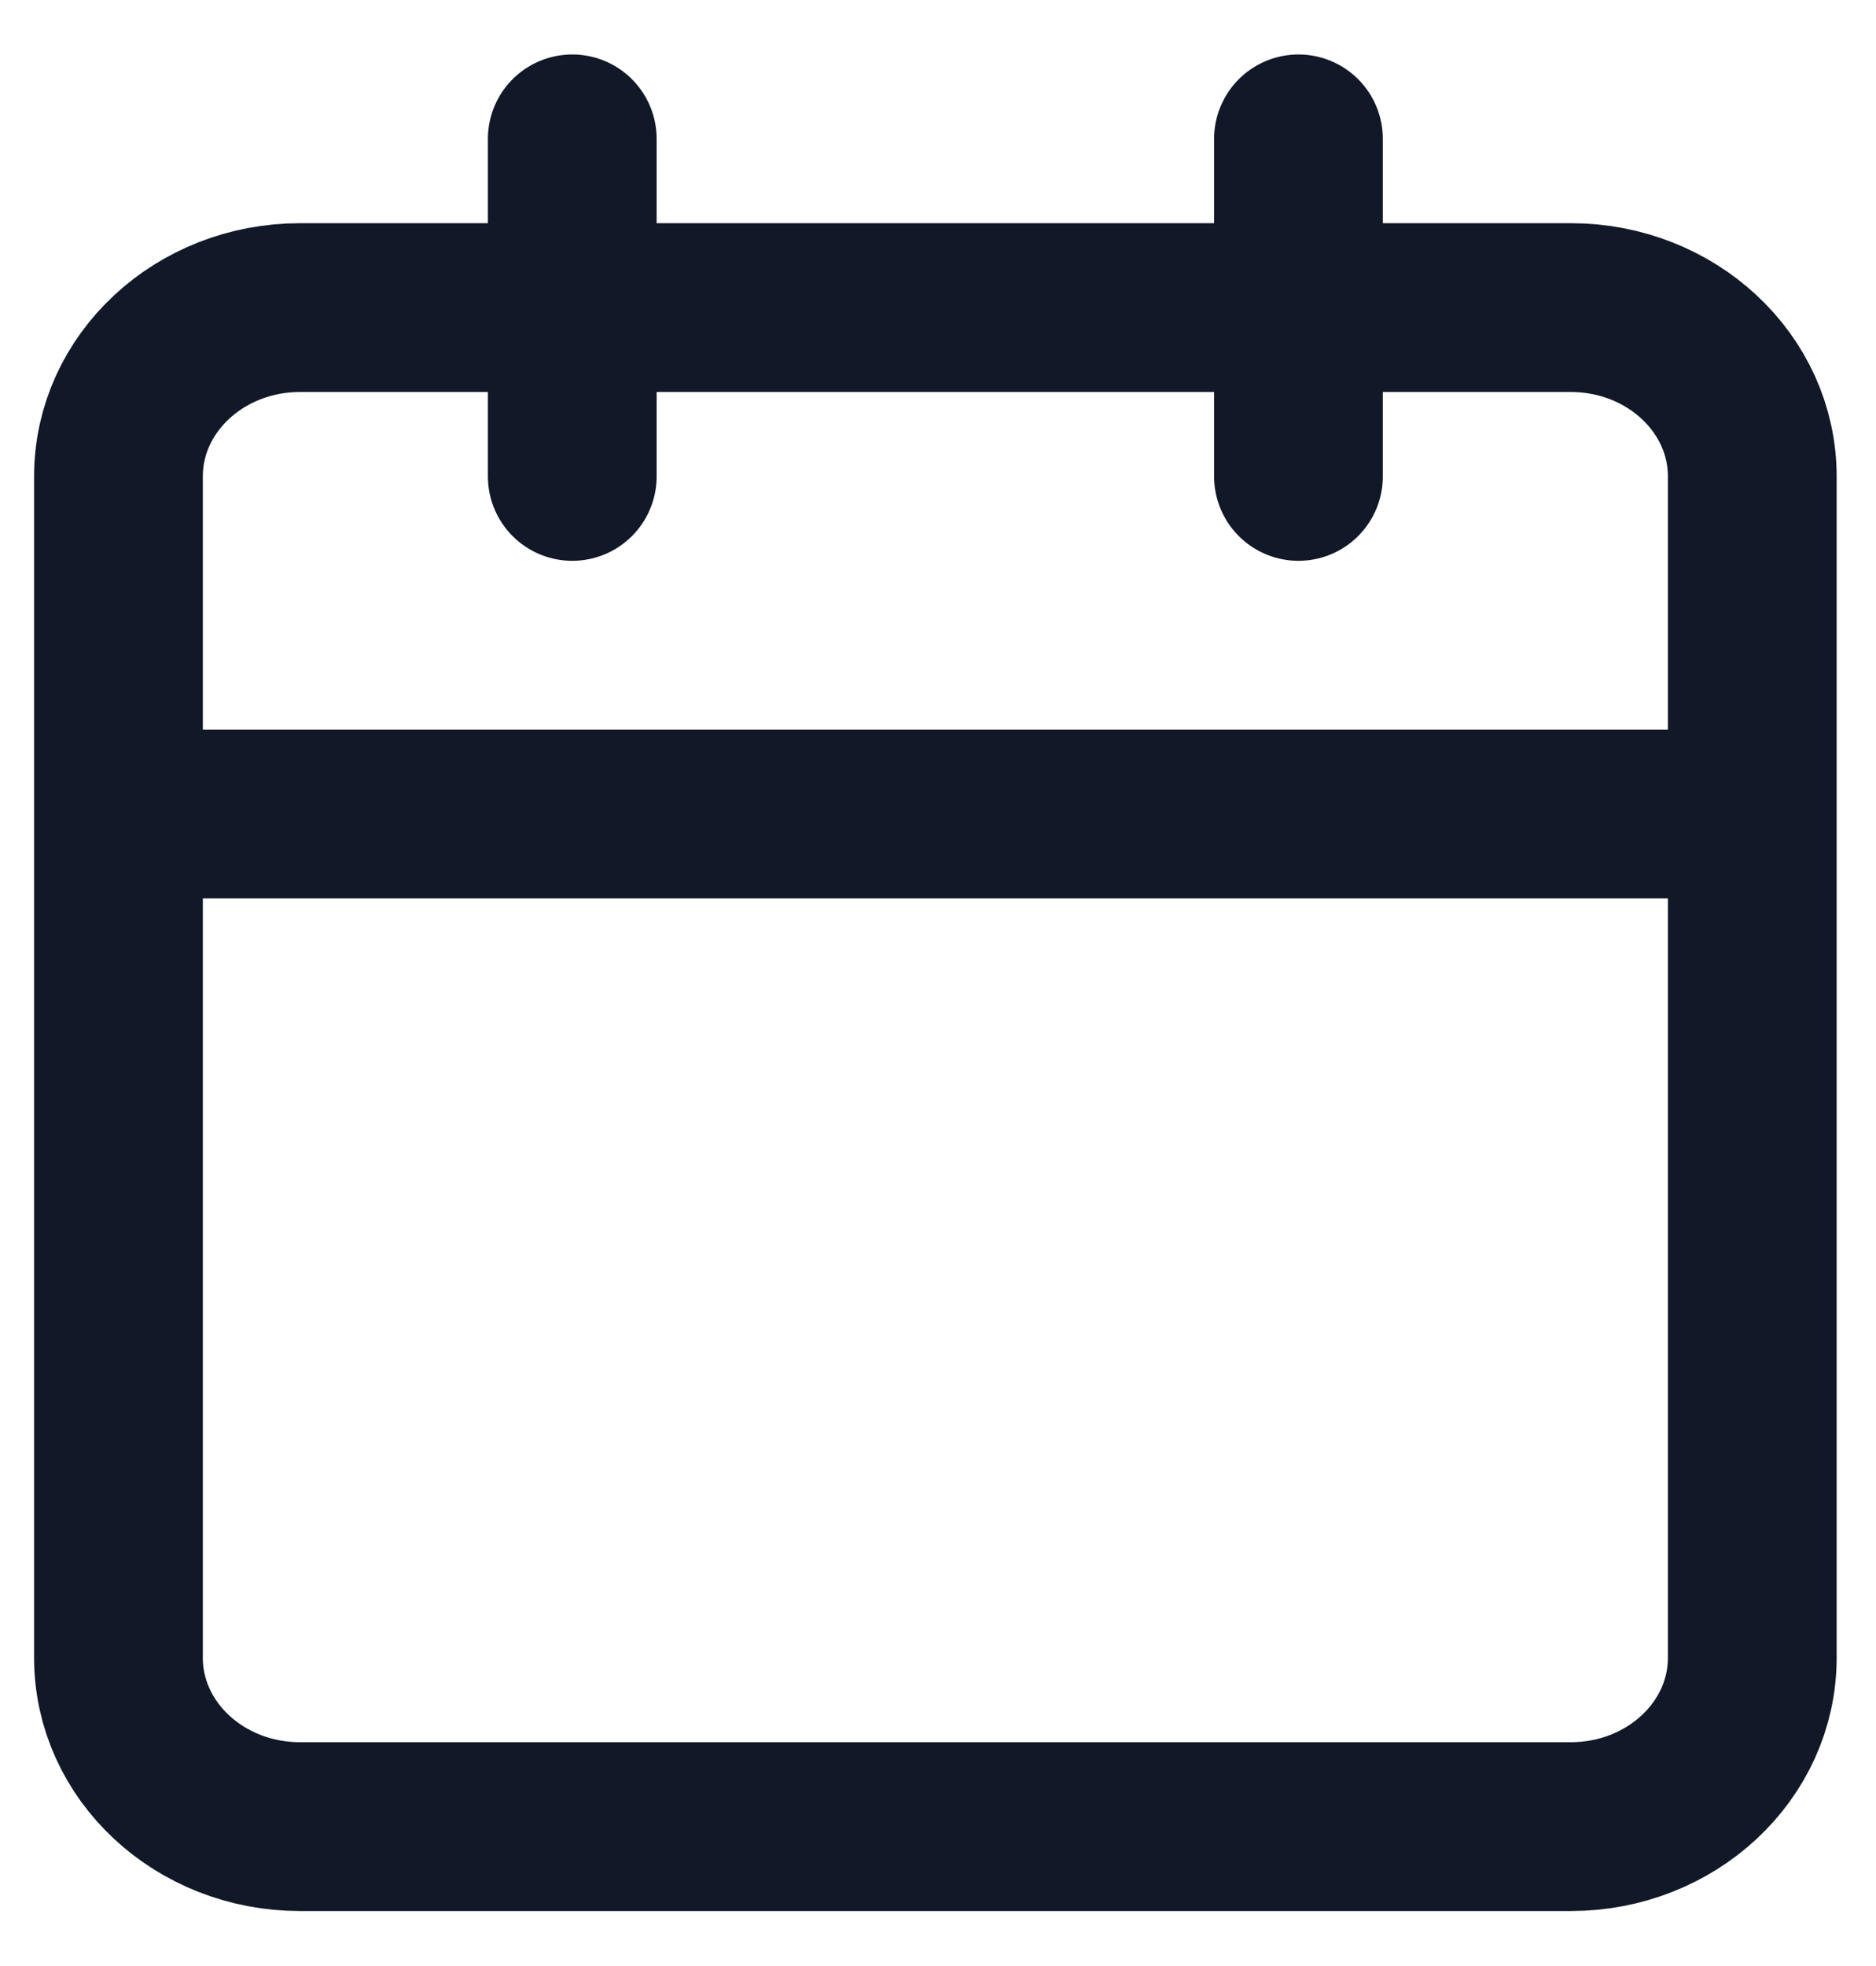 <svg width="21" height="22" viewBox="0 0 21 22" fill="none" xmlns="http://www.w3.org/2000/svg">
<path d="M14.535 1.554V5.331M6.406 1.554V5.331M1.326 9.108H19.615M3.358 3.442H17.583C18.705 3.442 19.615 4.288 19.615 5.331V18.551C19.615 19.594 18.705 20.44 17.583 20.44H3.358C2.236 20.44 1.326 19.594 1.326 18.551V5.331C1.326 4.288 2.236 3.442 3.358 3.442Z" stroke="#111827" stroke-width="1.889" stroke-linecap="round" stroke-linejoin="round"/>
</svg>
